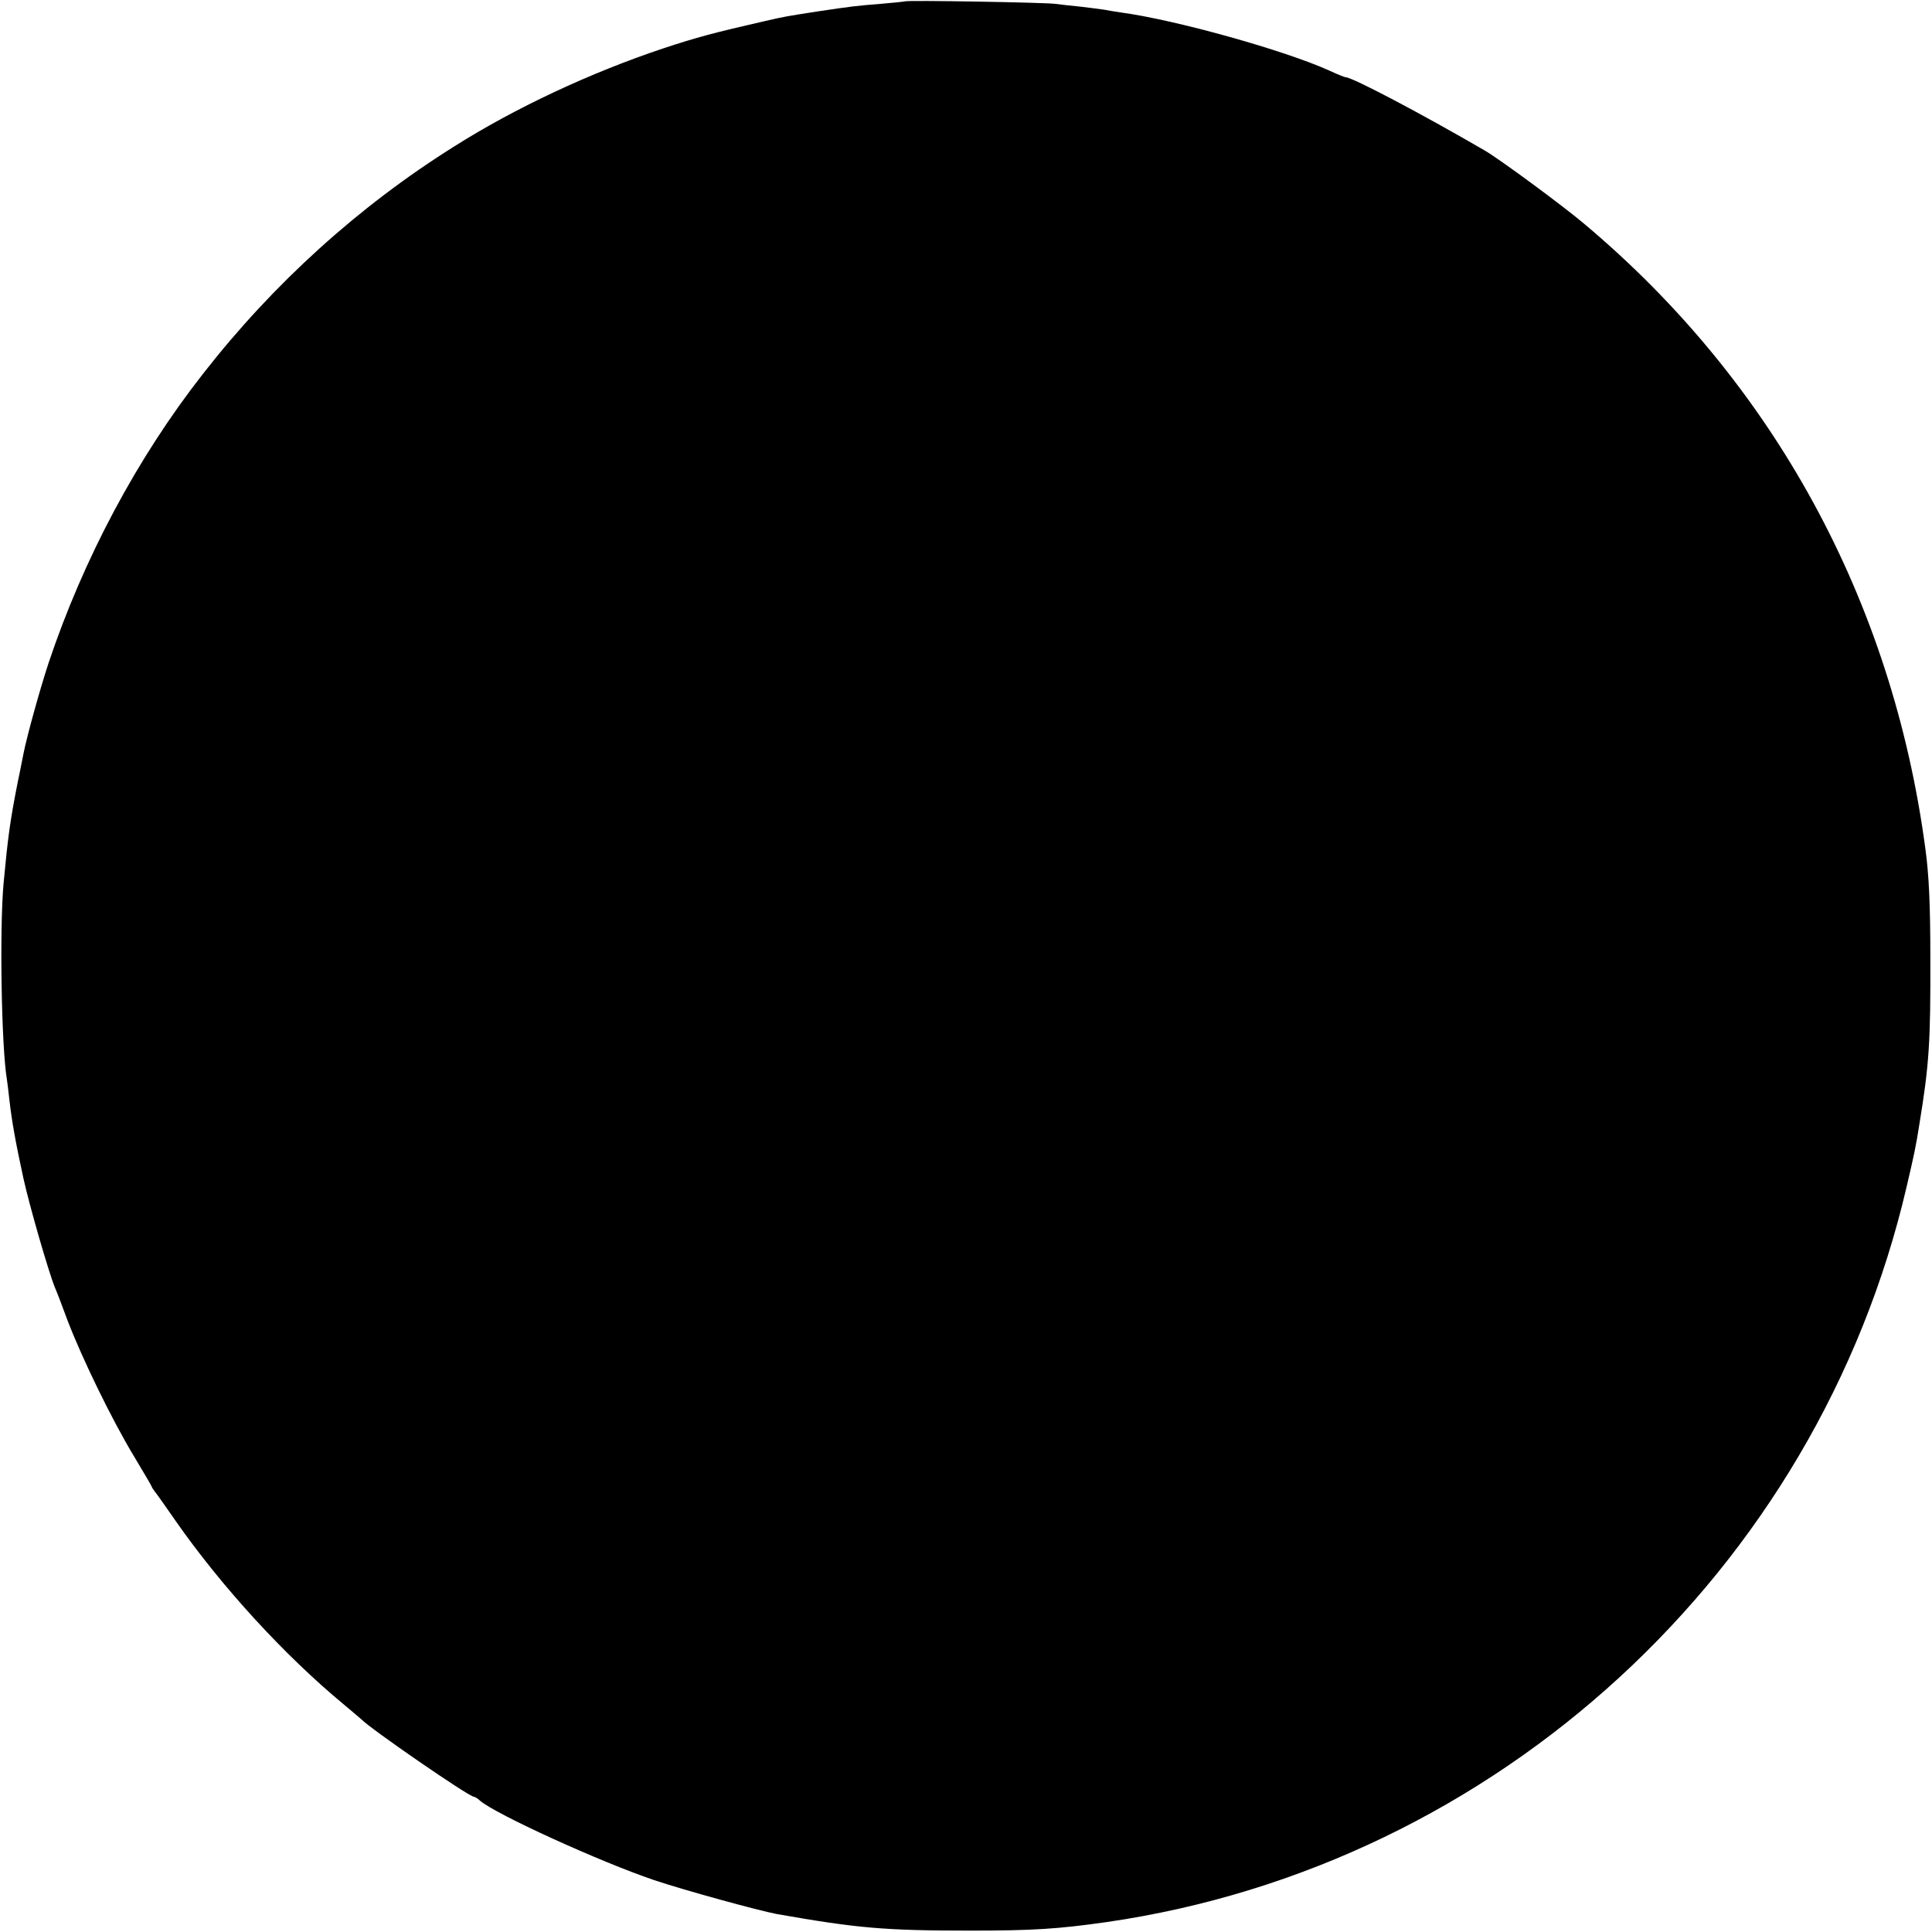 <?xml version="1.0" standalone="no"?>
<!DOCTYPE svg PUBLIC "-//W3C//DTD SVG 20010904//EN"
 "http://www.w3.org/TR/2001/REC-SVG-20010904/DTD/svg10.dtd">
<svg version="1.0" xmlns="http://www.w3.org/2000/svg"
 width="700pt" height="700pt" viewBox="0 0 700 700"
 preserveAspectRatio="xMidYMid meet">
<g transform="translate(0,700) scale(0.1,-0.1)"
fill="#000000" stroke="none">
<path d="M3278 6995 c-2 -1 -41 -5 -88 -9 -87 -7 -105 -9 -225 -27 -116 -18
-123 -19 -192 -35 -184 -42 -248 -59 -369 -99 -264 -88 -538 -216 -759 -356
-346 -217 -655 -497 -910 -824 -238 -304 -432 -668 -559 -1047 -31 -94 -79
-267 -91 -329 -3 -13 -11 -58 -20 -99 -29 -147 -36 -200 -52 -370 -15 -165 -8
-592 12 -711 2 -13 6 -46 9 -74 9 -78 22 -152 51 -285 21 -96 91 -339 114
-395 5 -11 26 -65 46 -120 53 -138 160 -358 239 -489 36 -60 66 -111 66 -113
0 -2 5 -9 10 -16 6 -7 40 -55 76 -107 166 -238 395 -488 609 -665 33 -28 62
-52 65 -55 31 -33 389 -280 407 -280 3 0 14 -6 22 -14 56 -49 436 -222 631
-288 107 -36 376 -110 445 -123 290 -51 390 -60 700 -60 229 0 319 6 495 31
1413 205 2574 1271 2898 2664 27 116 33 142 46 225 36 219 41 301 40 605 0
191 -5 301 -18 395 -120 900 -550 1688 -1236 2264 -74 63 -310 237 -361 266
-227 132 -479 265 -503 265 -4 0 -31 11 -59 24 -163 74 -561 185 -757 211 -19
3 -46 7 -60 10 -13 2 -52 7 -86 11 -33 3 -74 8 -90 10 -32 5 -540 14 -546 9z"/>
</g>
</svg>
